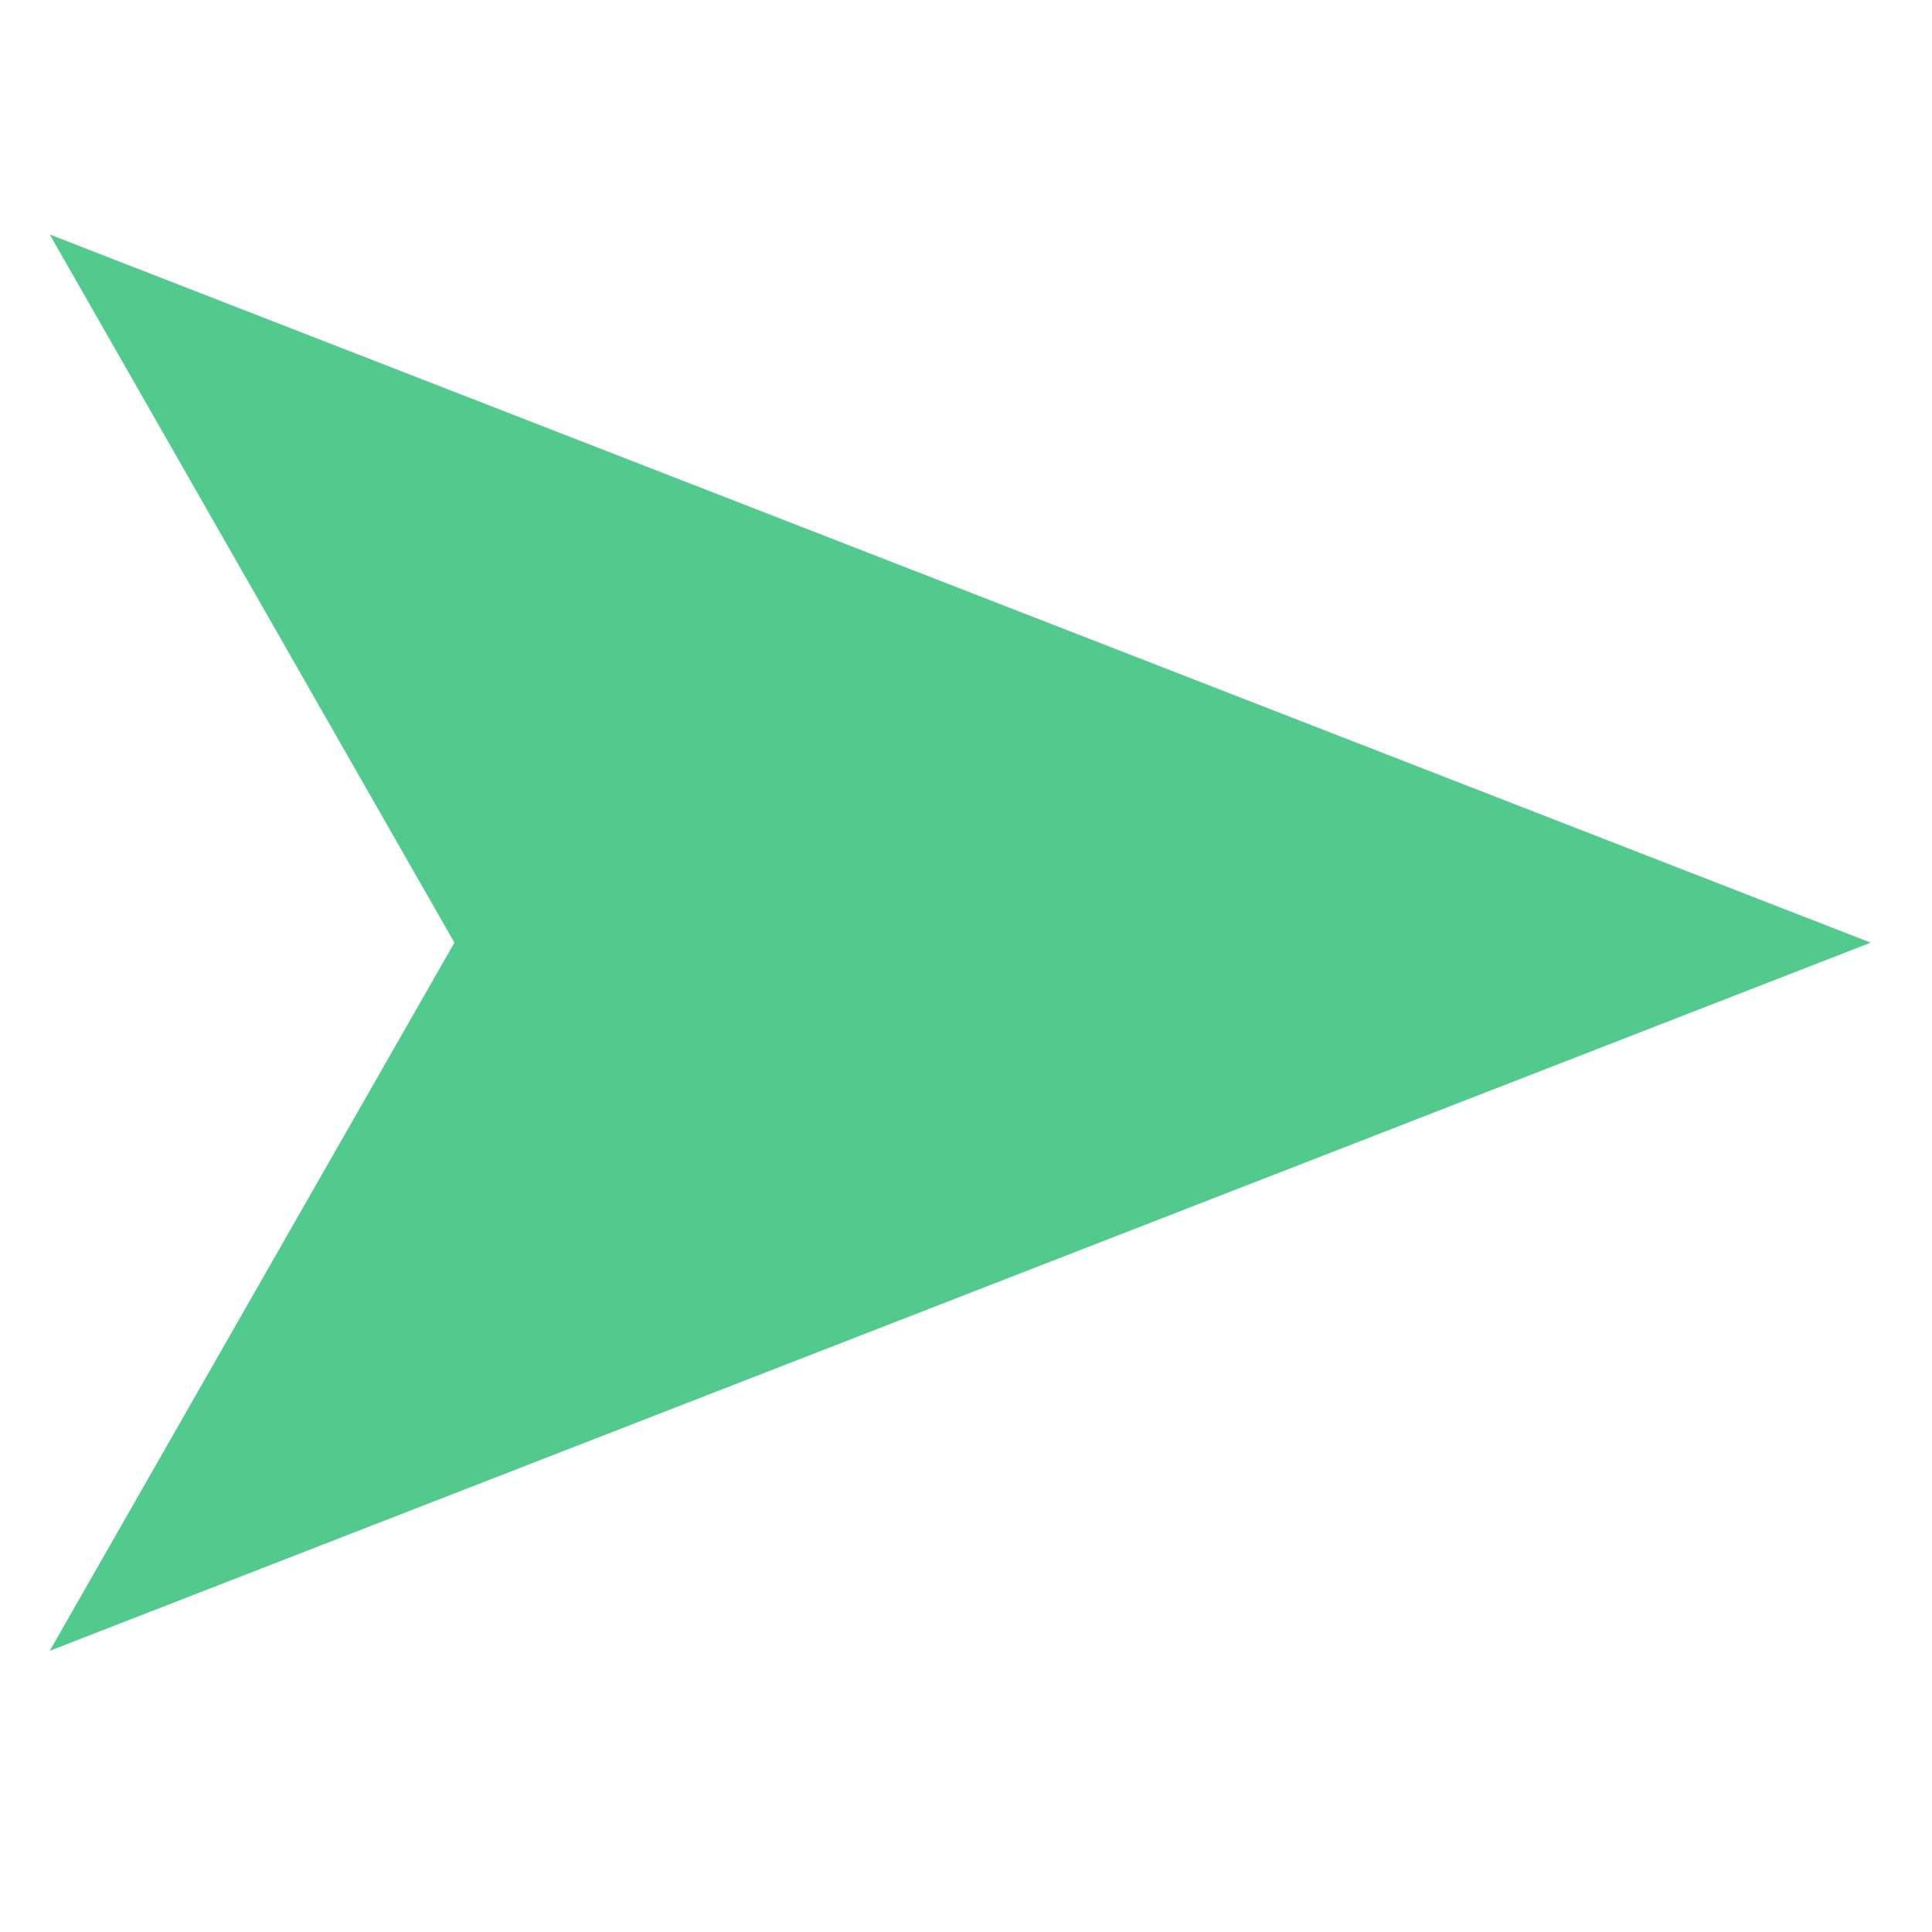 <?xml version="1.0" encoding="UTF-8" standalone="no"?>
<svg
   viewBox="0 0 24 24"
   fill="#808"
   version="1.1"
   id="svg4"
   sodipodi:docname="chevron.svg"
   inkscape:version="1.2 (dc2aedaf03, 2022-05-15)"
   xmlns:inkscape="http://www.inkscape.org/namespaces/inkscape"
   xmlns:sodipodi="http://sodipodi.sourceforge.net/DTD/sodipodi-0.dtd"
   xmlns="http://www.w3.org/2000/svg"
   xmlns:svg="http://www.w3.org/2000/svg">
  <defs
     id="defs8" />
  <sodipodi:namedview
     id="namedview6"
     pagecolor="#ffffff"
     bordercolor="#000000"
     borderopacity="0.25"
     inkscape:showpageshadow="2"
     inkscape:pageopacity="0.0"
     inkscape:pagecheckerboard="0"
     inkscape:deskcolor="#d1d1d1"
     showgrid="false"
     inkscape:zoom="34.875"
     inkscape:cx="6.8817204"
     inkscape:cy="11.641577"
     inkscape:window-width="1920"
     inkscape:window-height="1017"
     inkscape:window-x="-8"
     inkscape:window-y="-8"
     inkscape:window-maximized="1"
     inkscape:current-layer="svg4" />
  <path
     d="M 23.239,11.71 0.618,20.507 5.645,11.71 0.618,2.913 Z"
     id="path2"
     style="fill:#53ca8d;fill-opacity:1;stroke-width:1.257" />
</svg>
